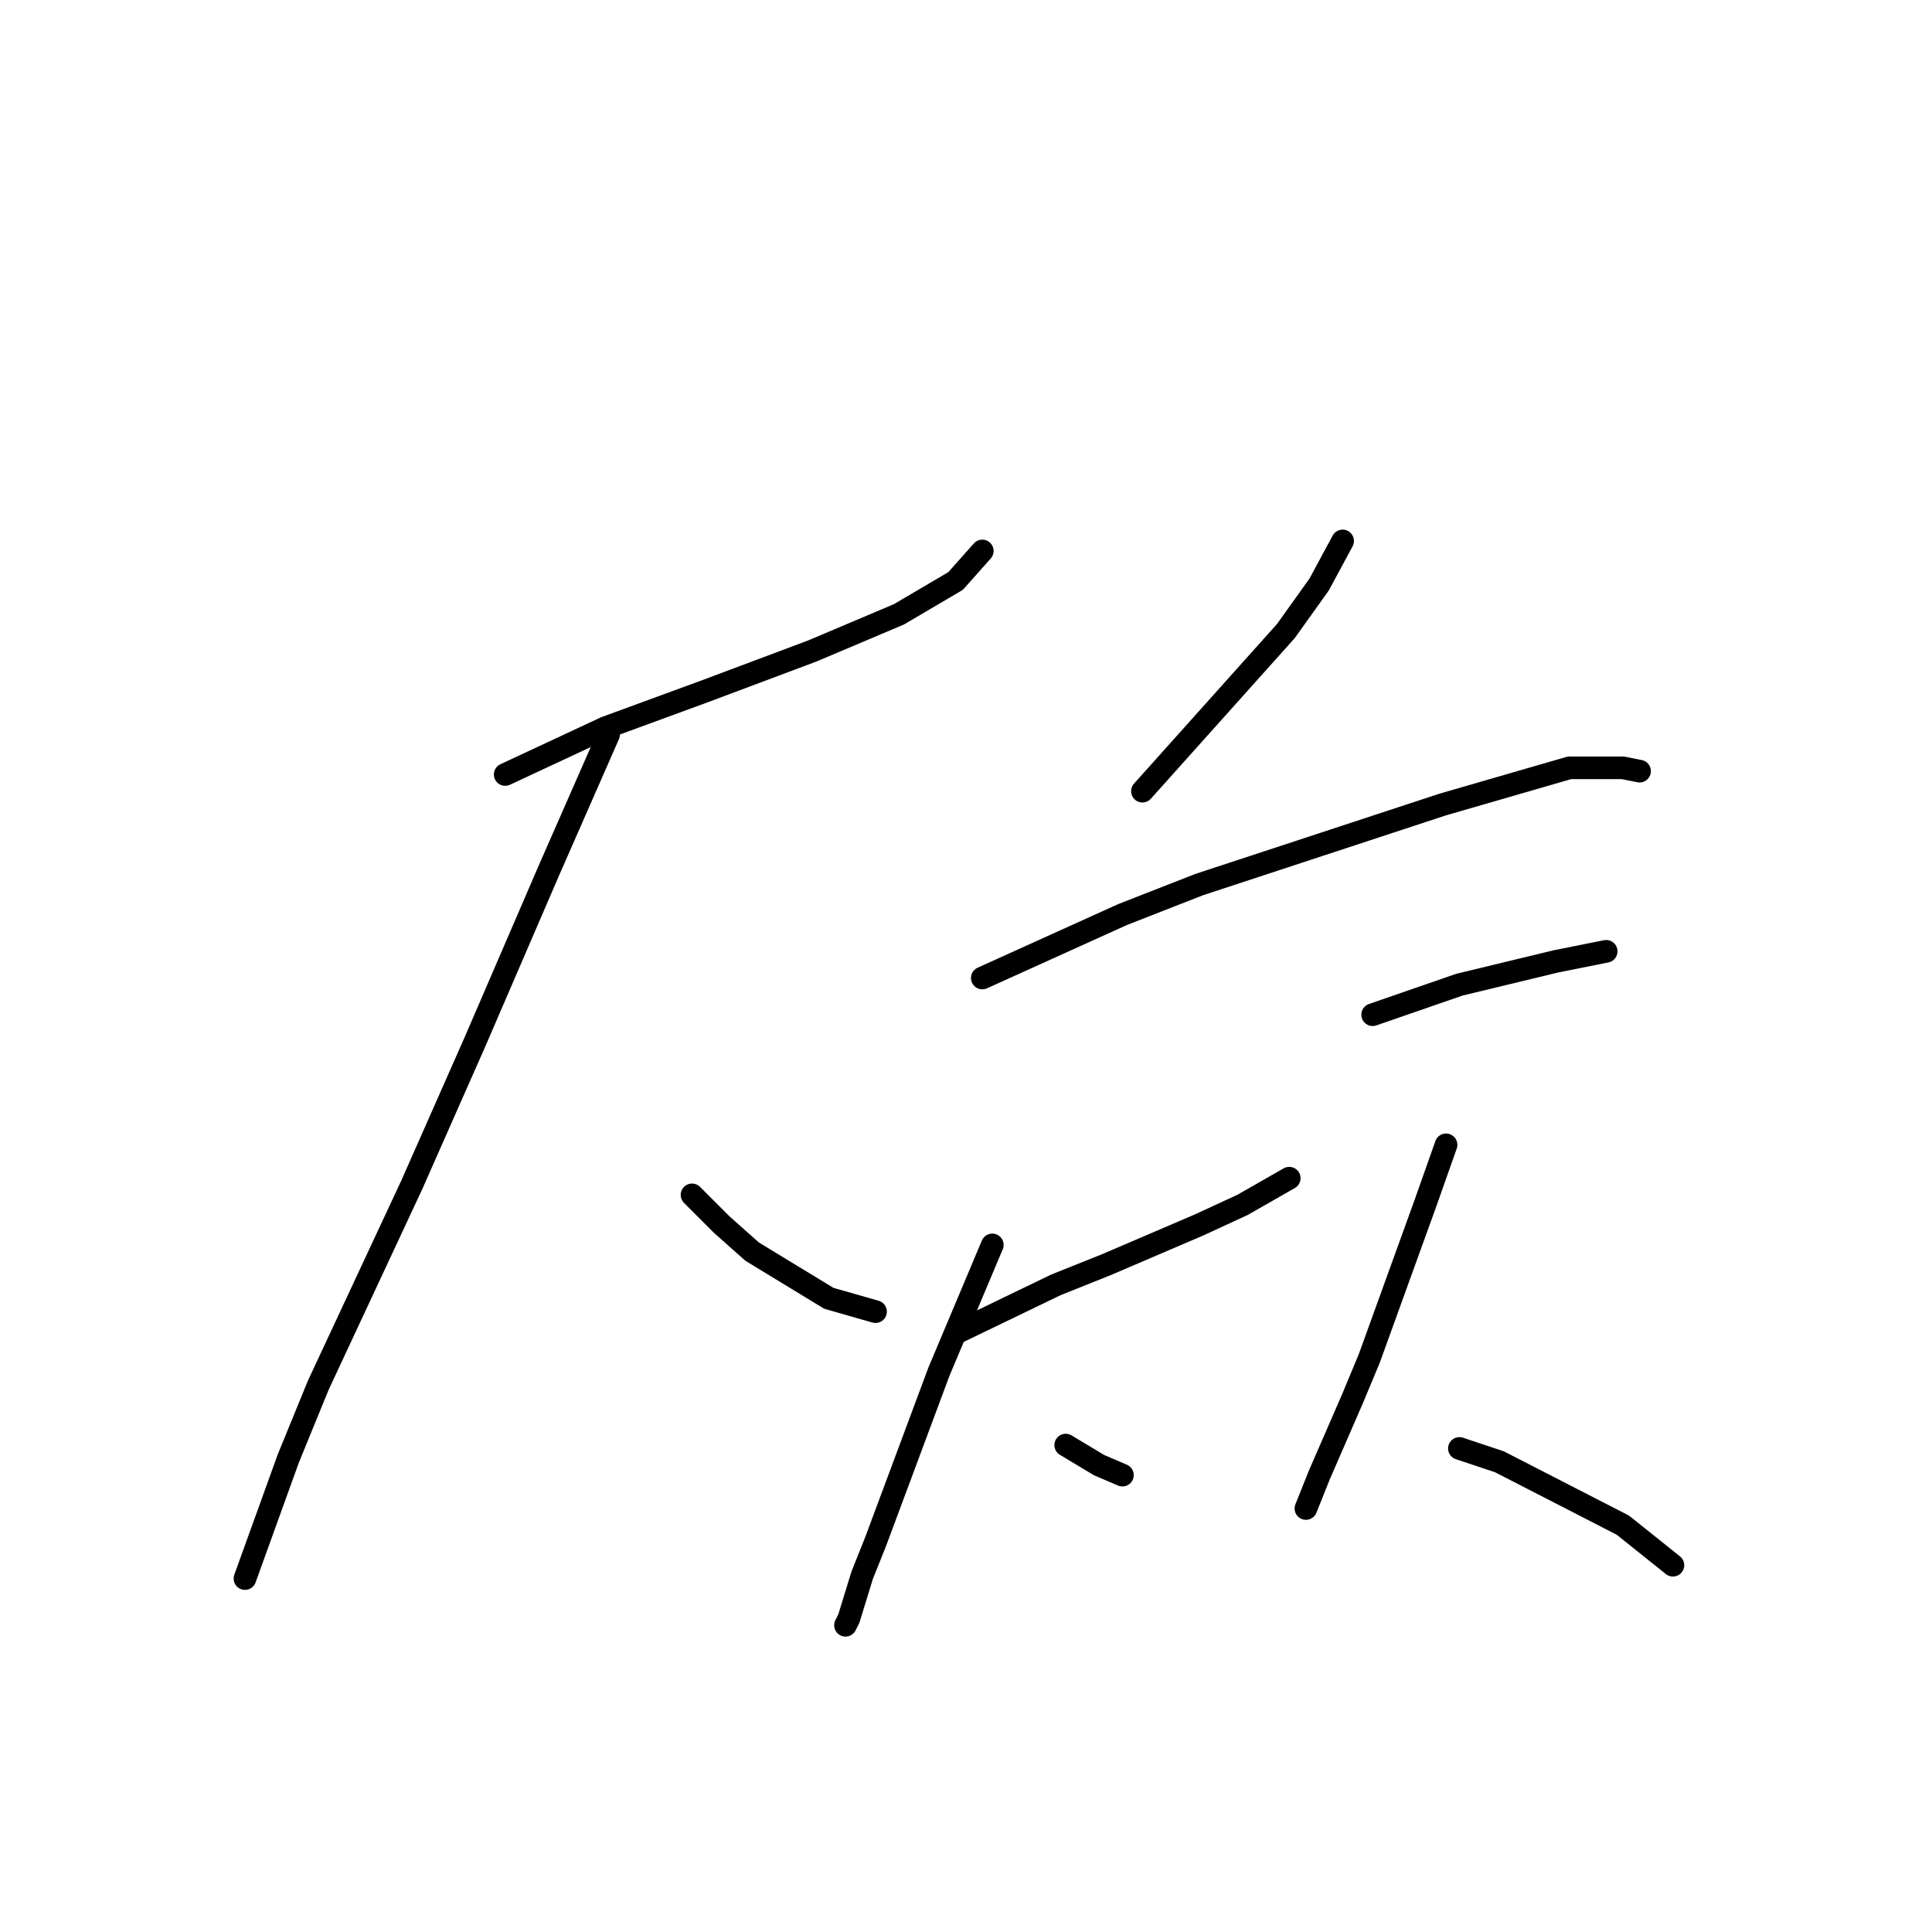 <?xml version="1.0" standalone="no"?>
    <svg width="256" height="256" xmlns="http://www.w3.org/2000/svg" version="1.1">
    <polyline stroke="black" stroke-width="3" stroke-linecap="round" fill="transparent" stroke-linejoin="round" points="66.941 102.624 80.203 96.435 93.466 91.572 107.613 86.267 119.107 81.404 126.622 76.983 130.159 73.004 130.159 73.004 " />
        <polyline stroke="black" stroke-width="3" stroke-linecap="round" fill="transparent" stroke-linejoin="round" points="80.645 97.319 72.688 115.445 62.962 137.991 54.562 157.001 42.184 183.526 38.205 193.252 32.458 209.167 32.458 209.167 " />
        <polyline stroke="black" stroke-width="3" stroke-linecap="round" fill="transparent" stroke-linejoin="round" points="91.697 158.327 95.676 162.306 99.655 165.842 109.823 172.032 116.012 173.8 116.012 173.8 " />
        <polyline stroke="black" stroke-width="3" stroke-linecap="round" fill="transparent" stroke-linejoin="round" points="177.904 71.678 174.81 77.425 170.389 83.614 151.379 104.835 151.379 104.835 " />
        <polyline stroke="black" stroke-width="3" stroke-linecap="round" fill="transparent" stroke-linejoin="round" points="130.159 129.591 148.727 121.192 158.895 117.213 191.167 106.603 207.966 101.74 215.04 101.74 217.25 102.182 217.25 102.182 " />
        <polyline stroke="black" stroke-width="3" stroke-linecap="round" fill="transparent" stroke-linejoin="round" points="127.064 176.452 139.885 170.263 146.516 167.611 158.895 162.306 164.642 159.653 170.831 156.117 170.831 156.117 " />
        <polyline stroke="black" stroke-width="3" stroke-linecap="round" fill="transparent" stroke-linejoin="round" points="131.485 164.958 127.949 173.358 124.412 181.758 116.012 204.304 114.244 208.725 112.476 214.472 112.033 215.356 112.033 215.356 " />
        <polyline stroke="black" stroke-width="3" stroke-linecap="round" fill="transparent" stroke-linejoin="round" points="141.211 191.483 143.422 192.81 145.632 194.136 148.727 195.462 148.727 195.462 " />
        <polyline stroke="black" stroke-width="3" stroke-linecap="round" fill="transparent" stroke-linejoin="round" points="181.883 134.454 193.377 130.476 206.198 127.381 212.829 126.055 212.829 126.055 " />
        <polyline stroke="black" stroke-width="3" stroke-linecap="round" fill="transparent" stroke-linejoin="round" points="191.609 151.696 188.956 159.211 181.441 179.989 179.231 185.294 174.81 195.462 173.041 199.883 173.041 199.883 " />
        <polyline stroke="black" stroke-width="3" stroke-linecap="round" fill="transparent" stroke-linejoin="round" points="193.377 191.926 198.682 193.694 215.04 202.094 221.671 207.399 221.671 207.399 " />
        </svg>